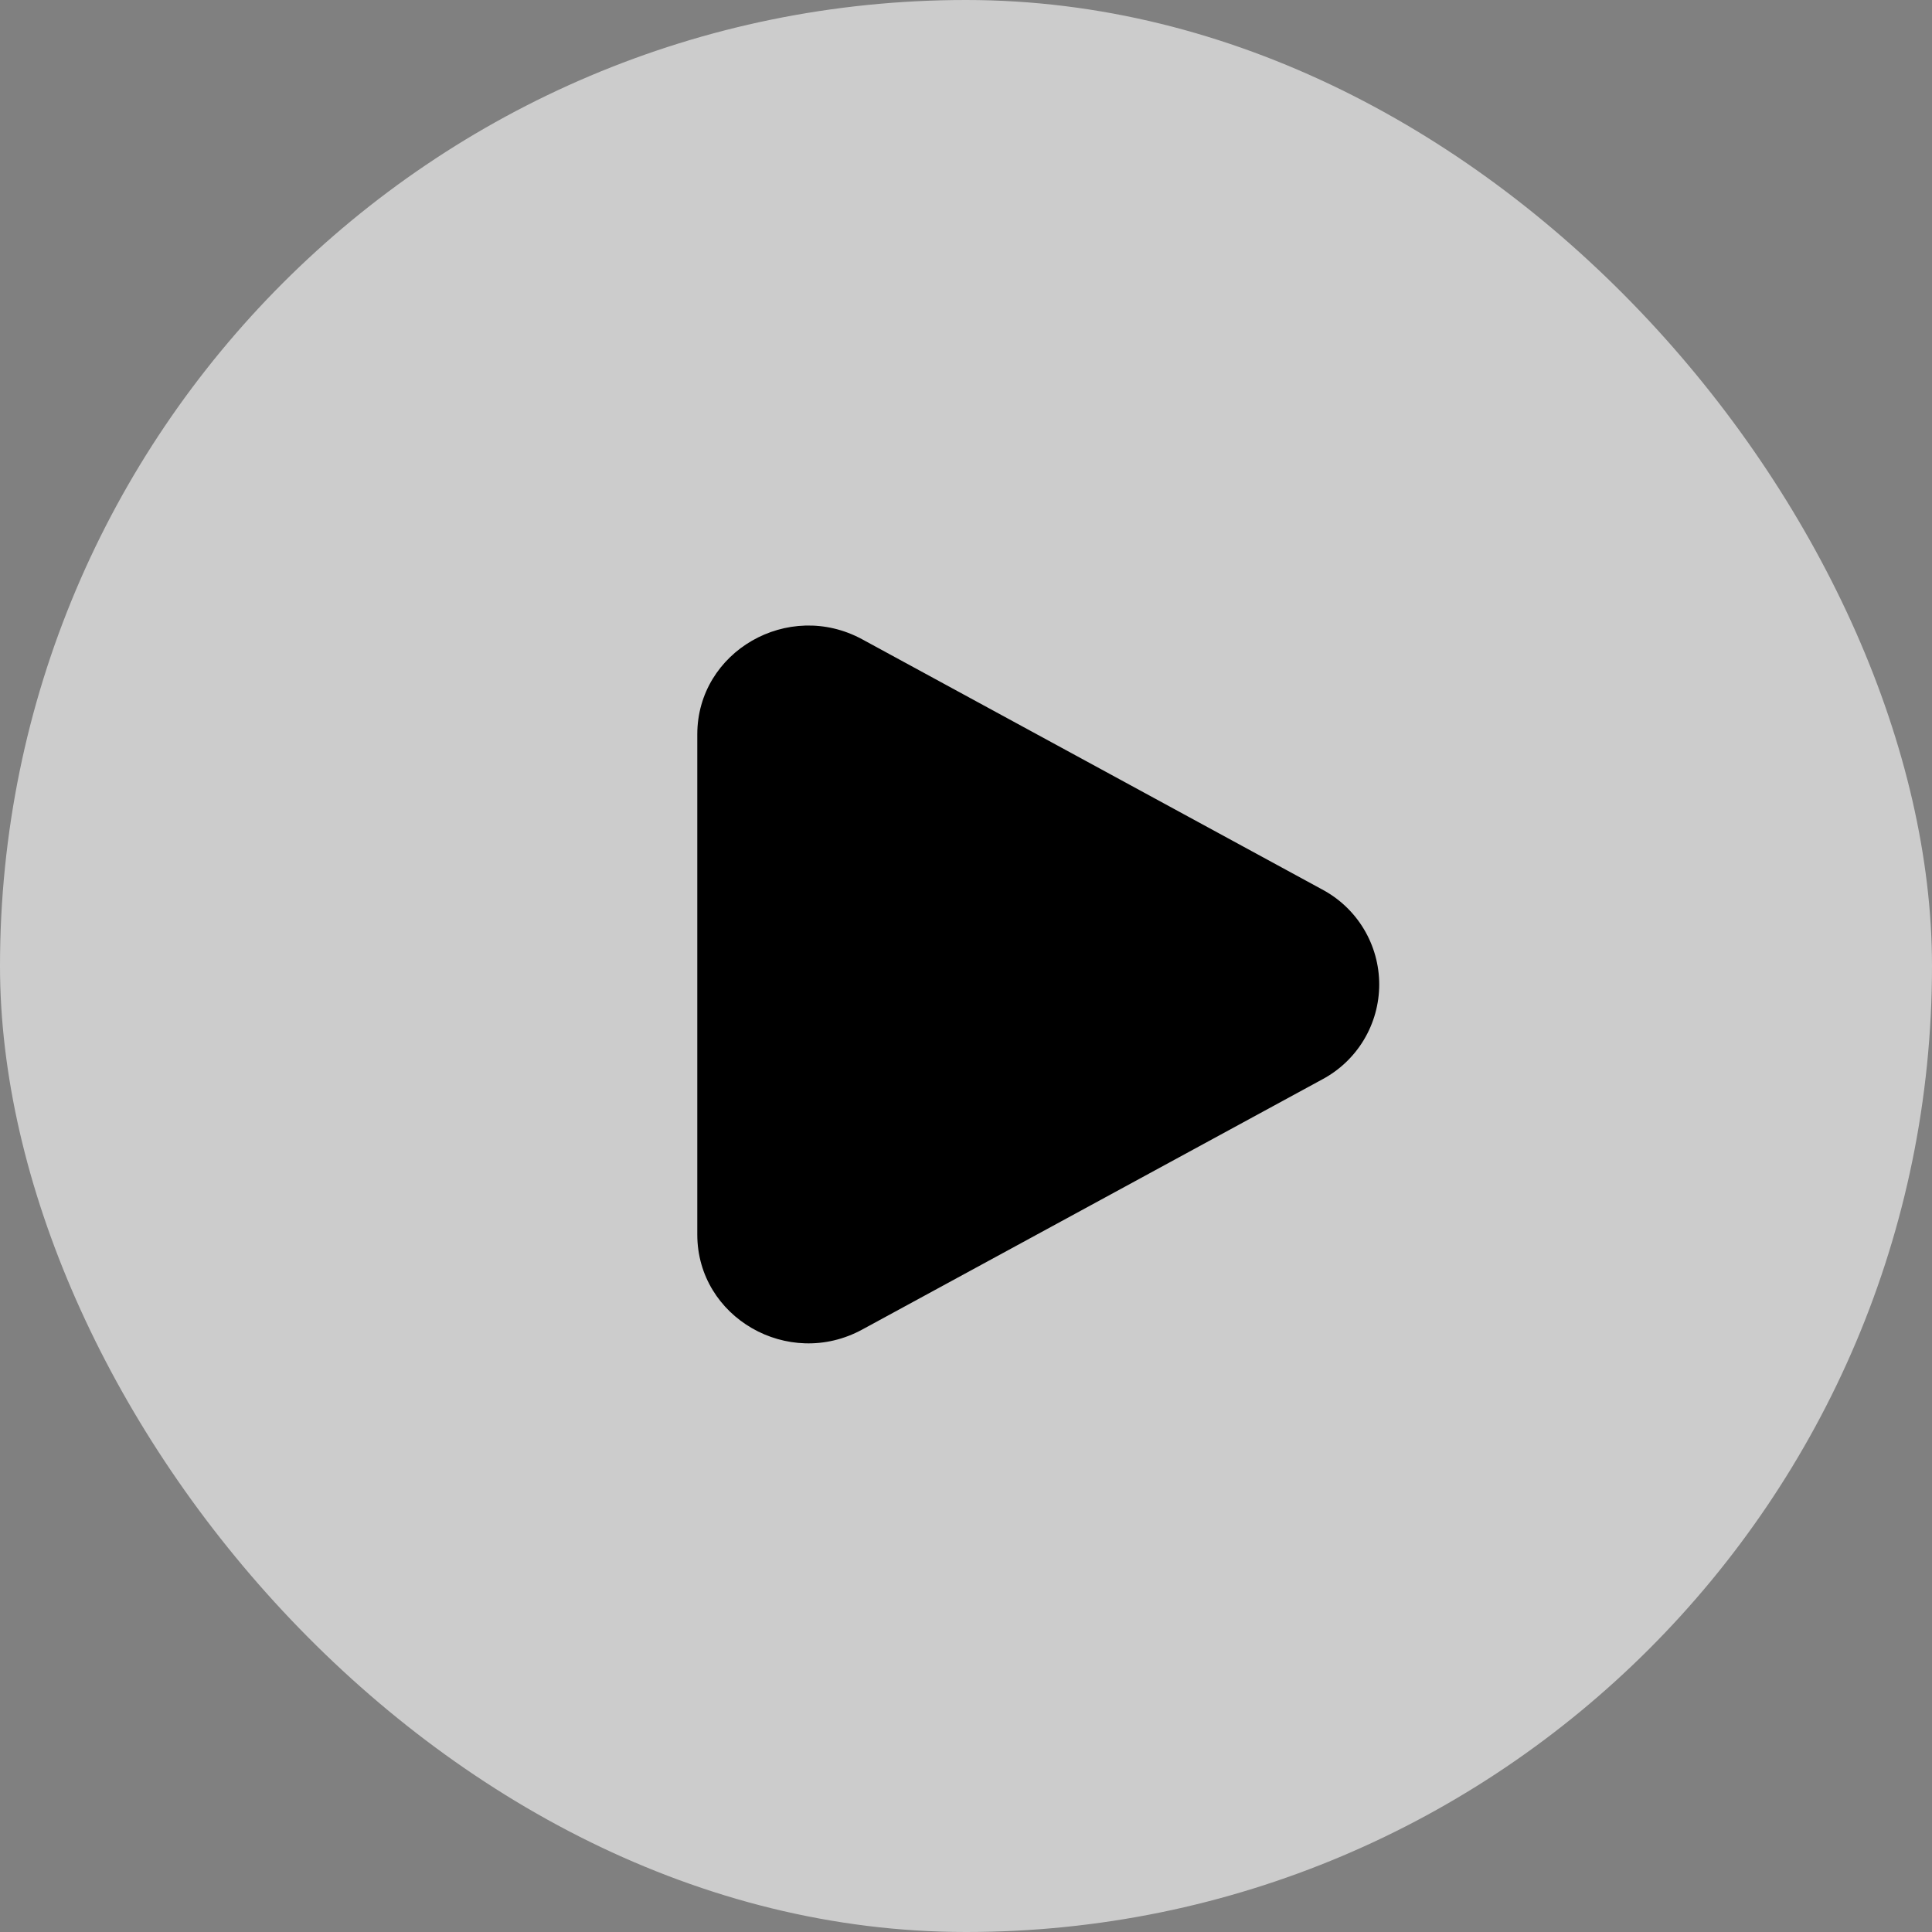 <svg width="157" height="157" viewBox="0 0 157 157" fill="none" xmlns="http://www.w3.org/2000/svg">
<rect x="0" y="0" width="157" height="157" fill="#808080" stroke="none"/>
<rect width="157" height="157" rx="78.5" fill="white" fill-opacity="0.6"/>
<path d="M107.44 72.279C108.841 73.024 110.013 74.136 110.83 75.496C111.647 76.856 112.079 78.413 112.079 80C112.079 81.586 111.647 83.143 110.83 84.503C110.013 85.863 108.841 86.975 107.44 87.72L70.072 108.04C64.055 111.316 56.664 107.058 56.664 100.323V59.679C56.664 52.942 64.055 48.686 70.072 51.956L107.44 72.279Z" fill="black"/>
</svg>
